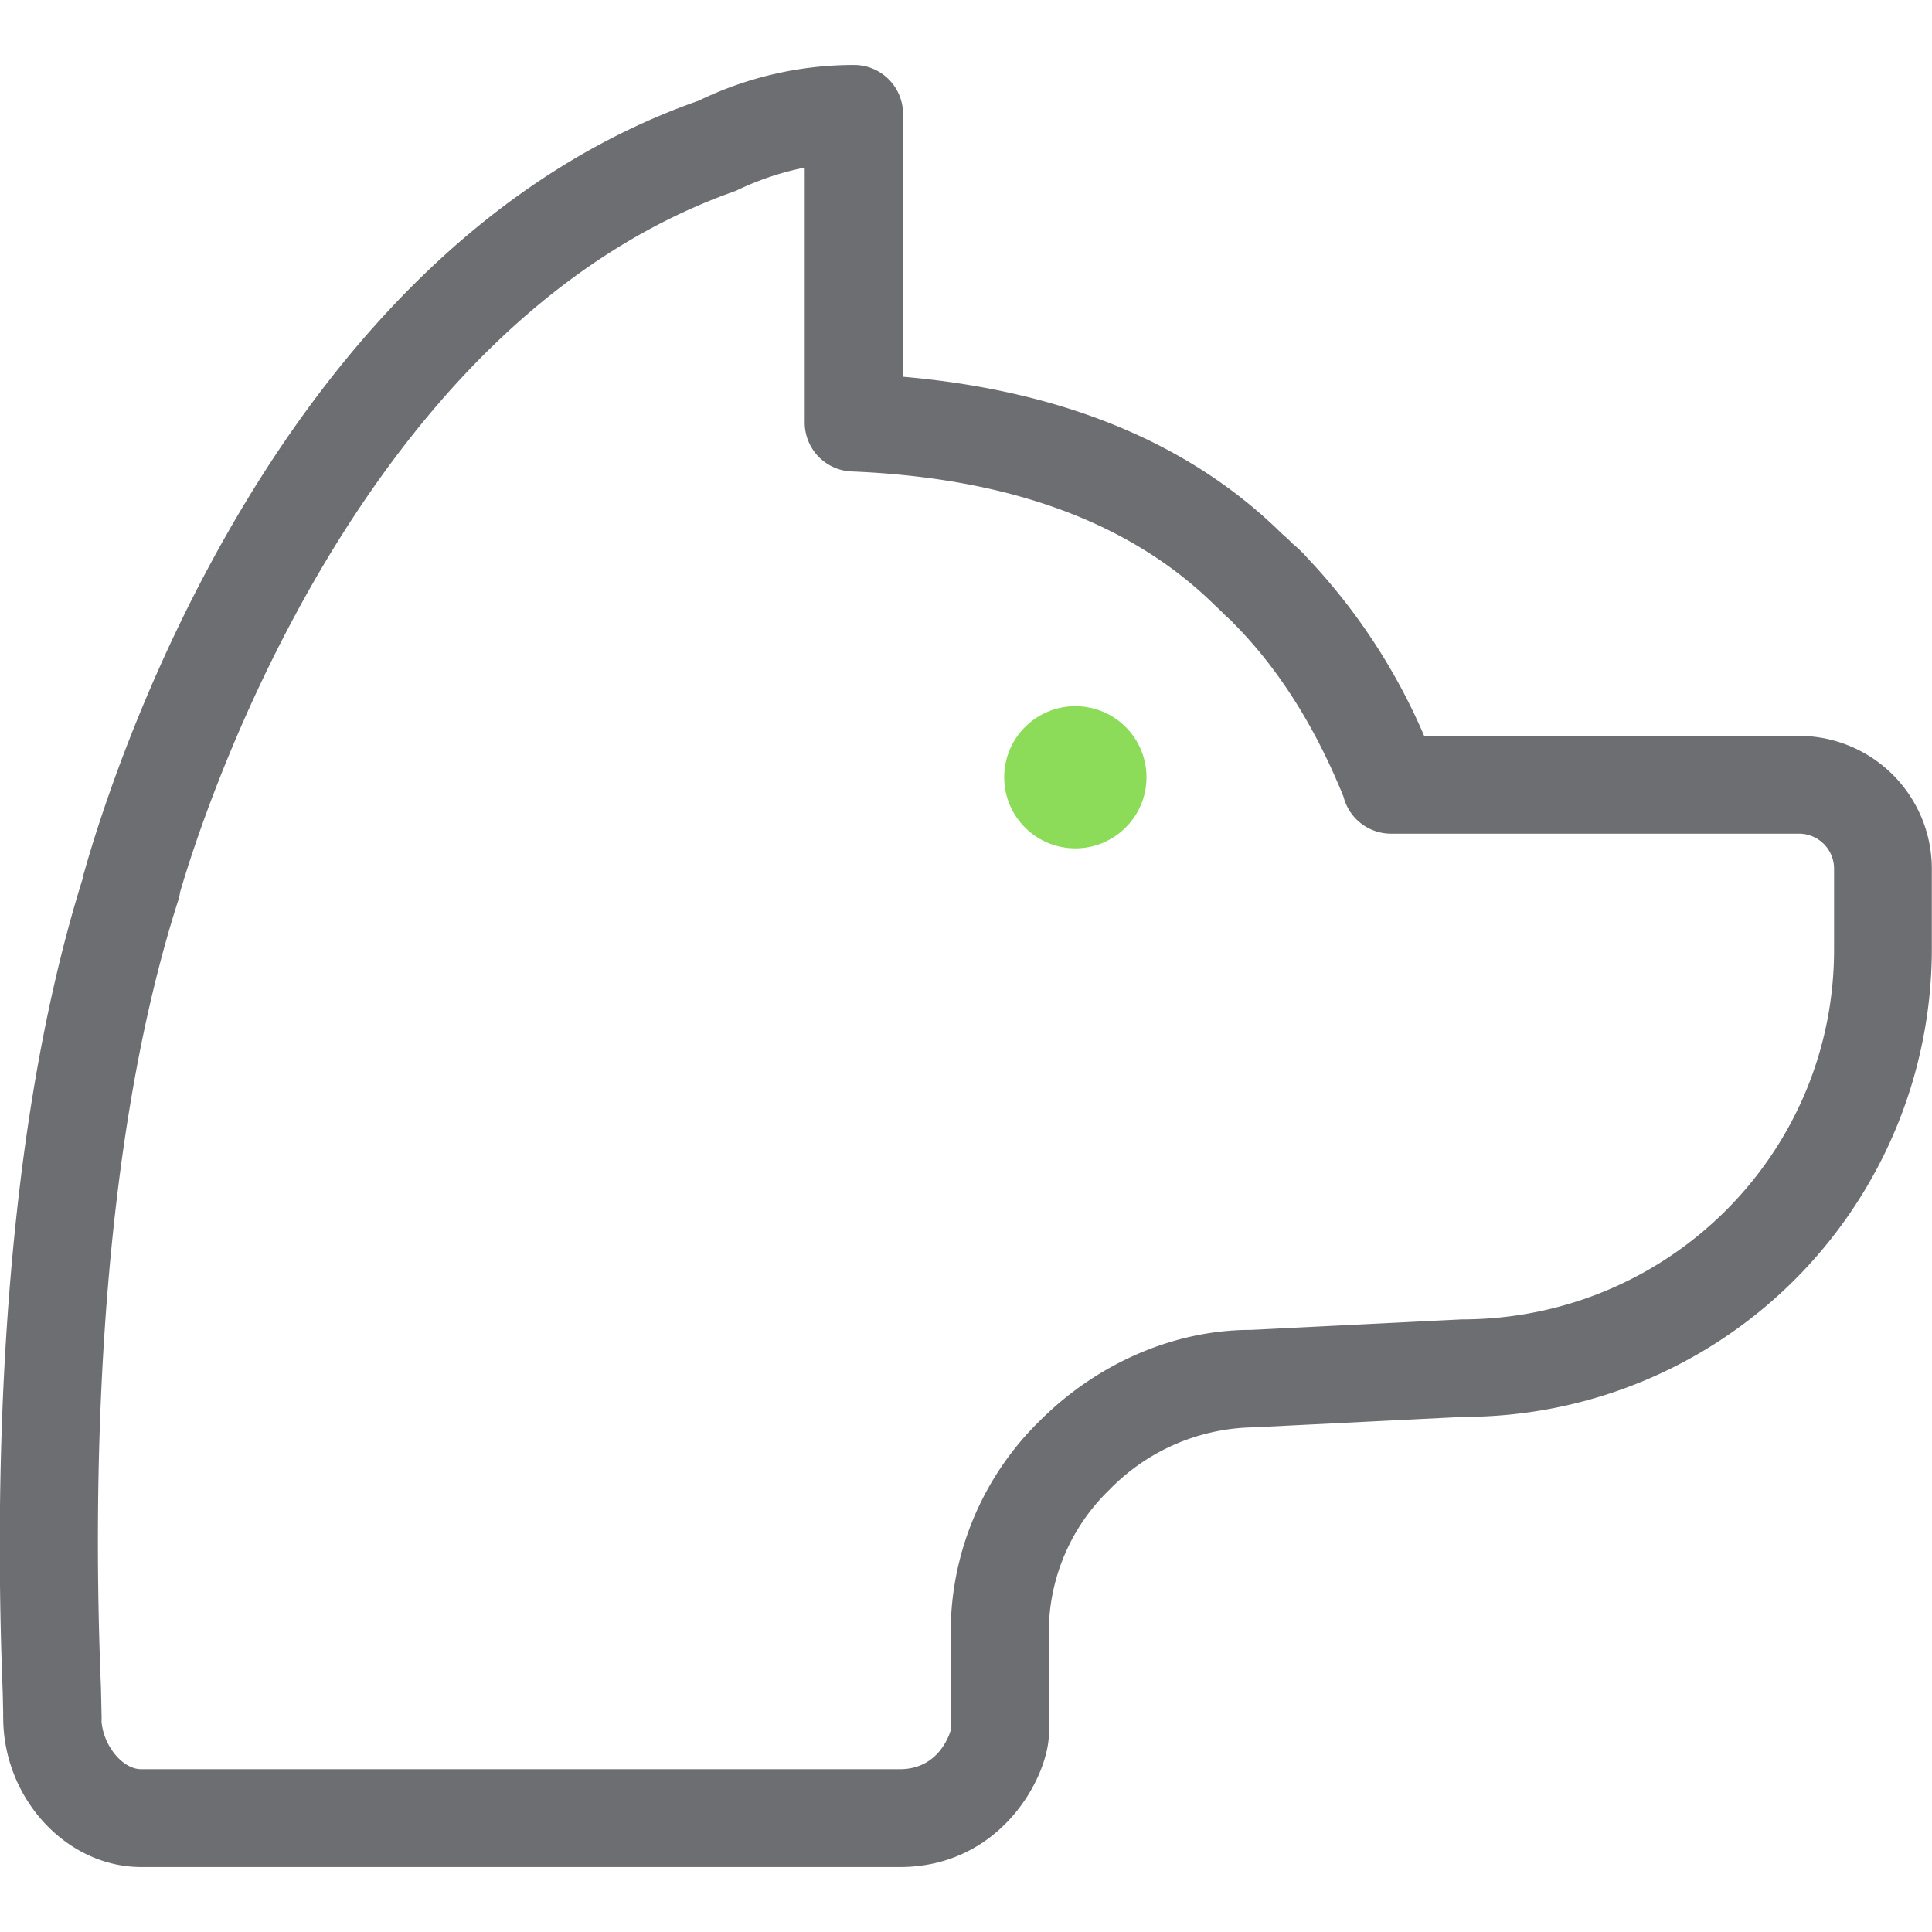 <svg id="Calque_1" data-name="Calque 1" xmlns="http://www.w3.org/2000/svg" viewBox="0 0 350 350"><defs><style>.cls-1{fill:#6d6e71;}.cls-2{fill:#8ddc59;}</style></defs><title>Icons_Hikster_2_colors</title><path class="cls-1" d="M163,338.23H25.58c-13.53,0-25-12.41-25-27.09a7.27,7.27,0,0,1,0-.73l-0.09-3.89C-0.84,273-.81,209.52,15,159.09a8.13,8.13,0,0,1,.3-1.24c5.28-18.7,35.41-113,111.27-139.61a64.37,64.37,0,0,1,28.15-6.47,8.86,8.86,0,0,1,8.87,8.86V68.25c29,2.53,52,12.05,68.57,28.36l1.12,1c0.12,0.11,1,1,1.11,1.07a21.94,21.94,0,0,1,2.22,2.13l0.2,0.23A109.58,109.58,0,0,1,258,133.31h67.89a24.09,24.09,0,0,1,24.08,24V172a84.82,84.82,0,0,1-84.78,84.68l-38.15,1.9h0A37.21,37.21,0,0,0,201,269.86a35.91,35.91,0,0,0-11,25.39s0.15,16.28,0,19.35C189.55,322.57,181,338.23,163,338.23ZM18.39,311.83c0.34,4.41,3.8,8.68,7.19,8.68H163c7.55,0,9.27-7.19,9.29-7.27,0.11-2.49-.06-17.89-0.06-17.91a53.51,53.51,0,0,1,16.2-38c10.46-10.43,24.36-16.41,38.16-16.41h0.06l38.13-1.9c37.41,0,67.48-30,67.48-67V157.36a6.35,6.35,0,0,0-6.34-6.33H252a8.89,8.89,0,0,1-8.61-6.7c-5.13-12.68-11.82-23.27-19.87-31.37-0.17-.18-0.34-0.36-0.5-0.55a21.06,21.06,0,0,1-1.67-1.56L220,109.57c-15.27-15-37.26-23-65.7-24.16a8.86,8.86,0,0,1-8.52-8.85V30.36a51.5,51.5,0,0,0-12.47,4.21C65.23,58.5,36.83,147.21,32.63,161.6a8.67,8.67,0,0,1-.34,1.5c-15.37,48-15.36,110-14,142.66l0.11,5.07A9.19,9.19,0,0,1,18.39,311.83Z"/><ellipse class="cls-2" cx="194.81" cy="140.81" rx="12.89" ry="12.88"/></svg>